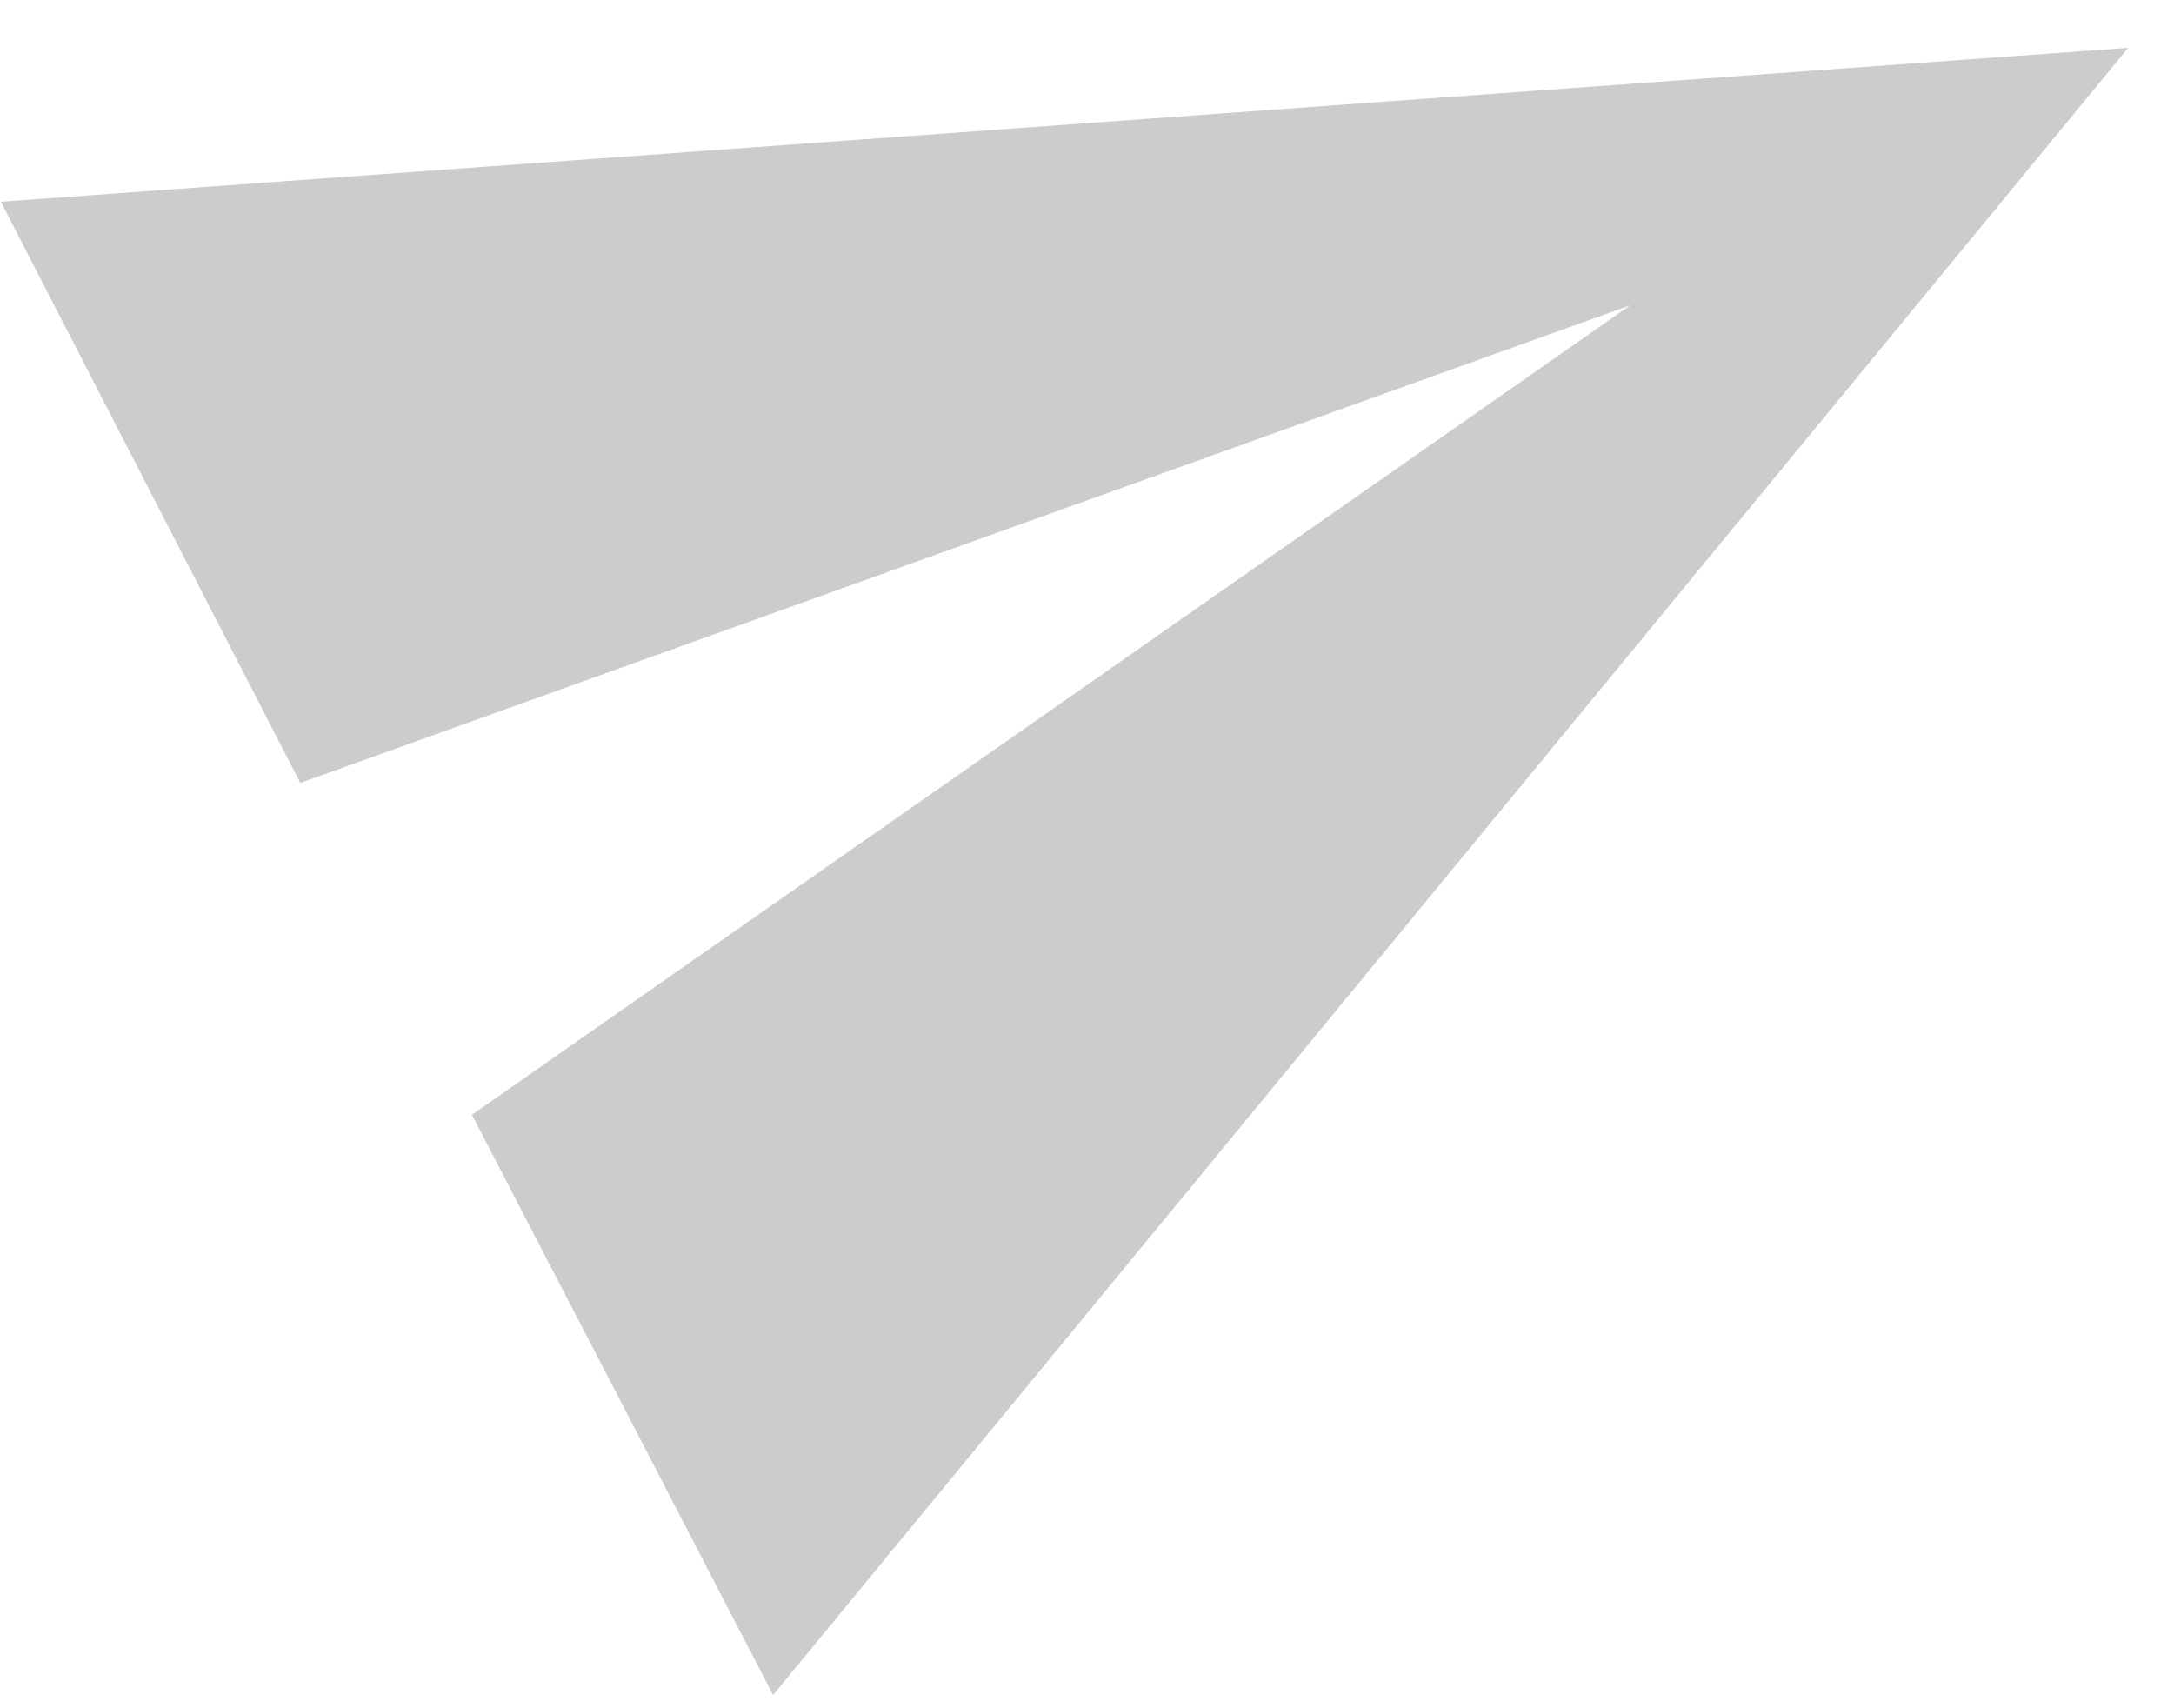 <svg width="28" height="22" viewBox="0 0 28 22" fill="none" xmlns="http://www.w3.org/2000/svg">
<path d="M9.957 21.83L27.41 0.616L0.011 2.598L3.868 10.083L20.999 3.931L6.078 14.357L9.957 21.83Z" fill="black" fill-opacity="0.2"/>
</svg>
